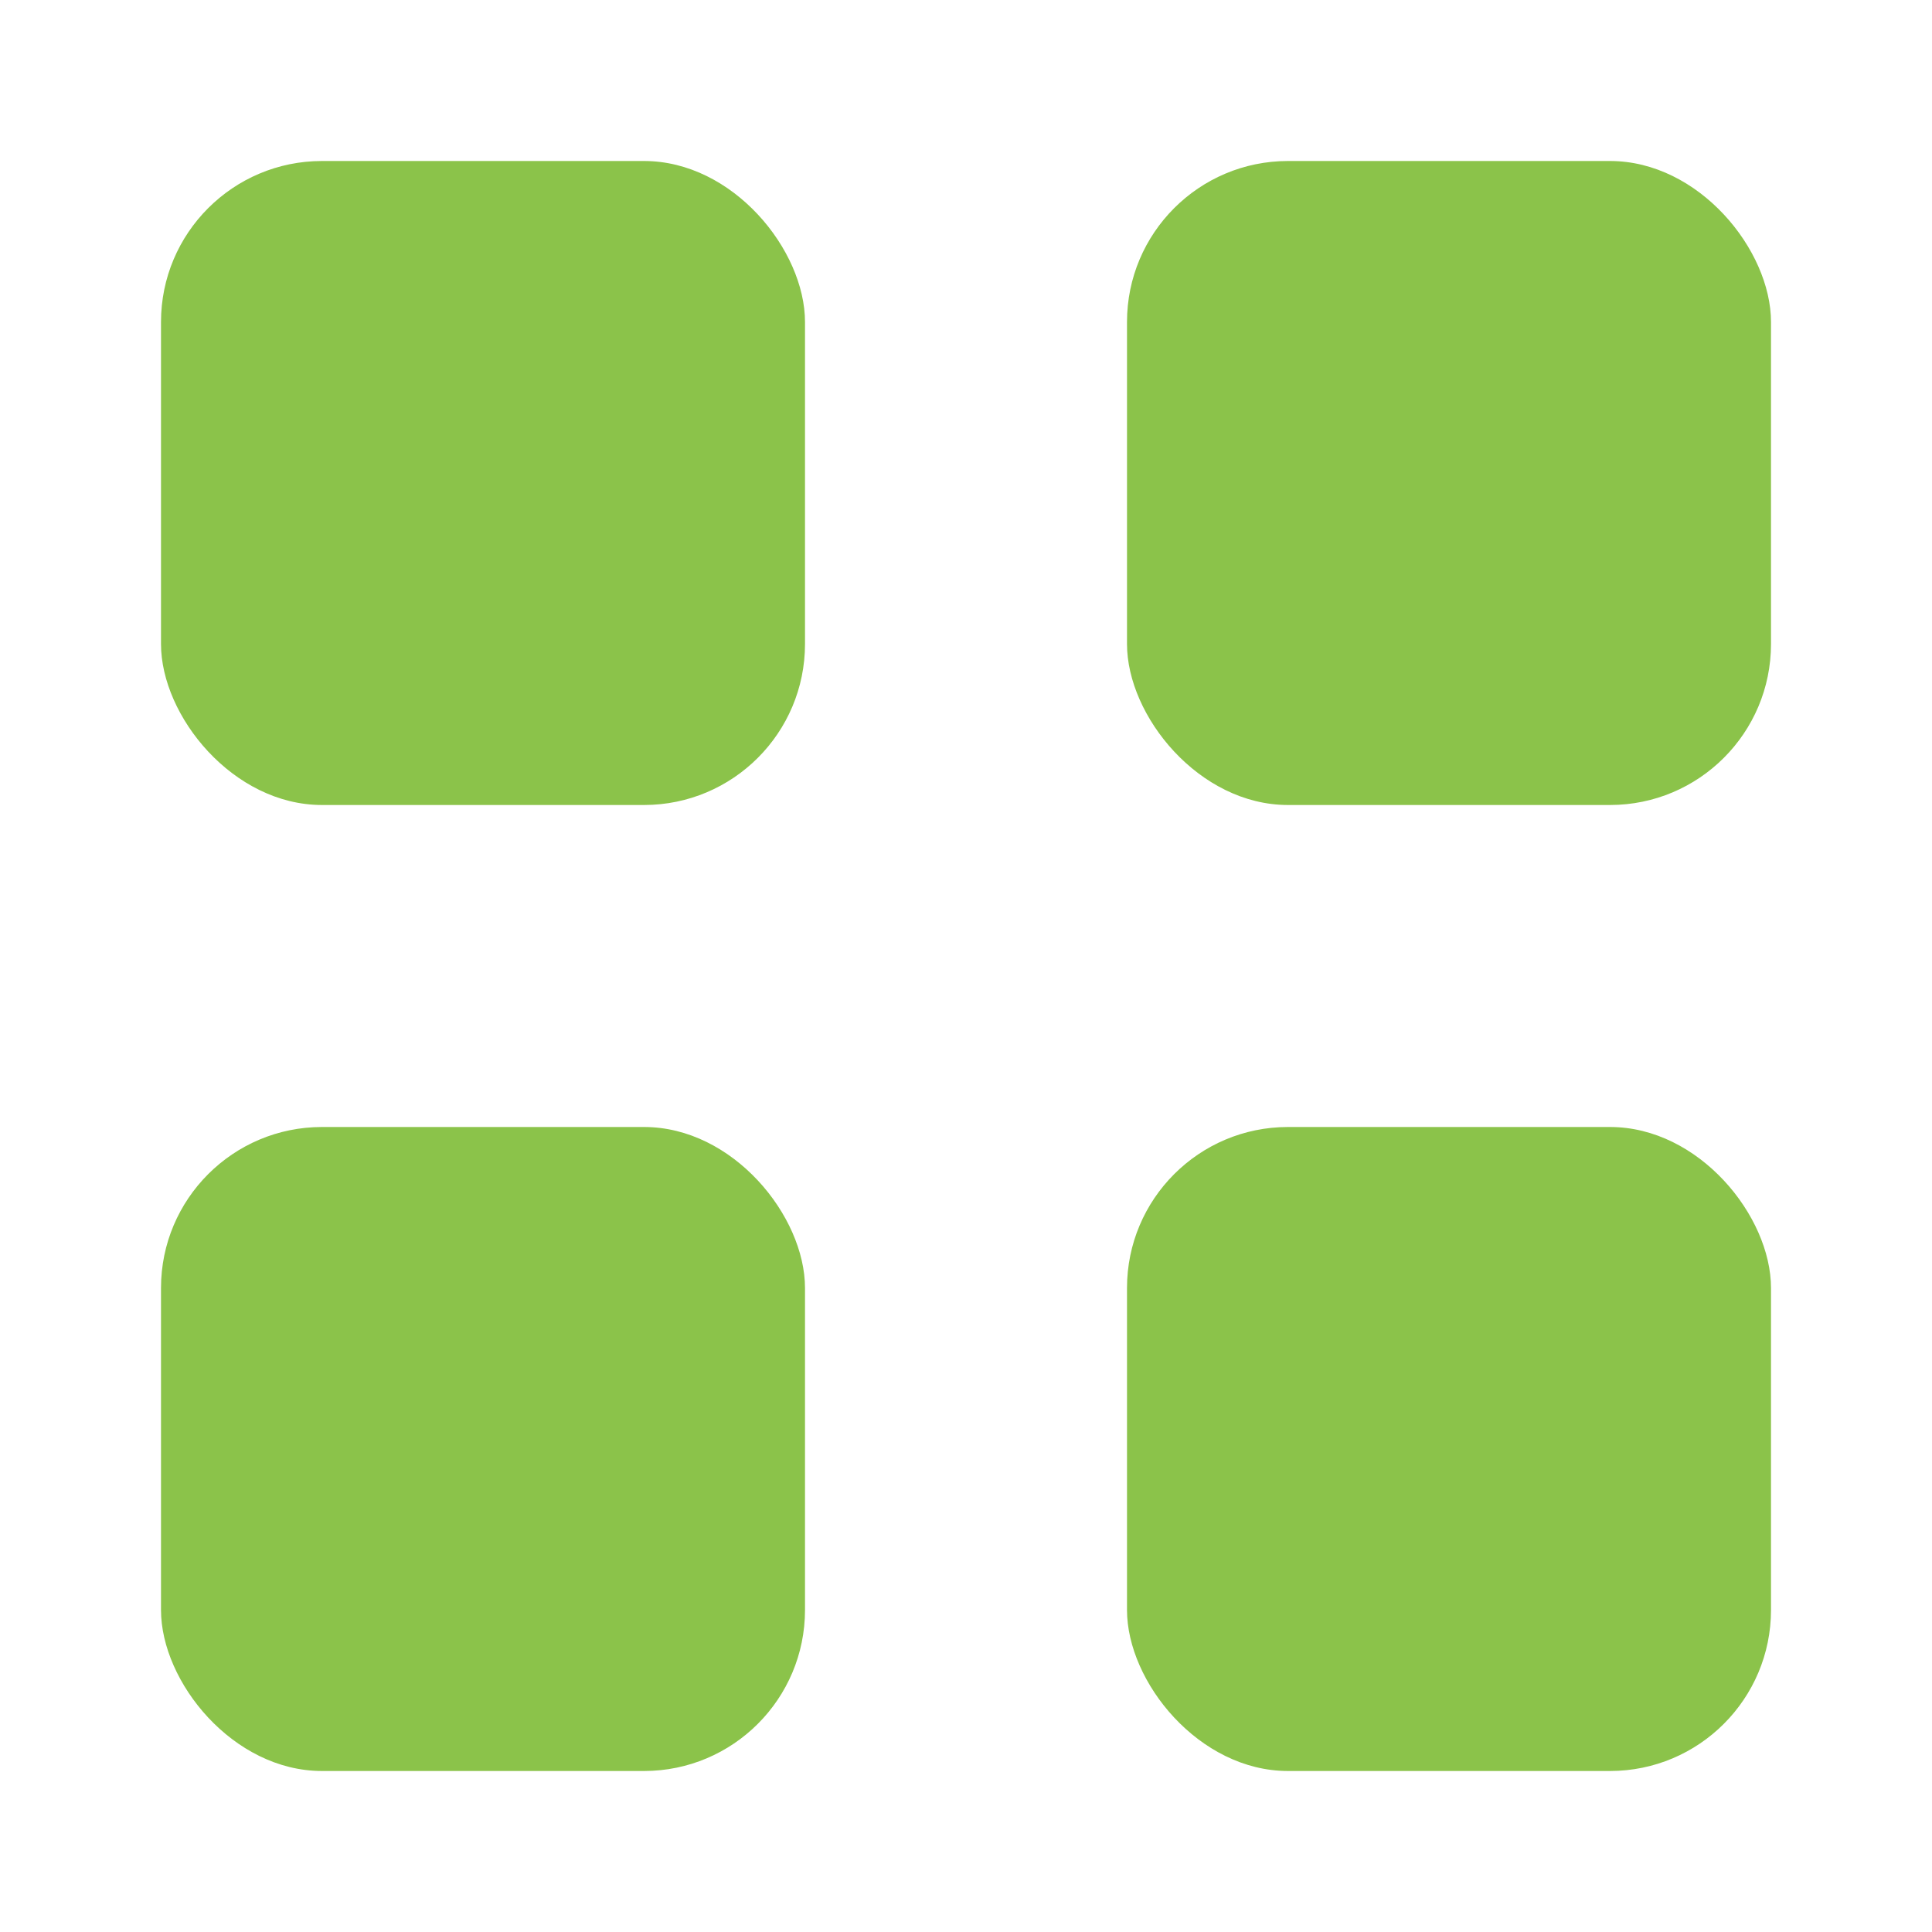 <svg width="24" height="24" viewBox="0 0 24 24" fill="none" xmlns="http://www.w3.org/2000/svg">
<rect x="14" y="2" width="8" height="8" rx="2" fill="#8bc34a"/>
<rect x="14" y="14" width="8" height="8" rx="2" fill="#8bc34a"/>
<rect x="2" y="14" width="8" height="8" rx="2" fill="#8bc34a"/>
<rect x="2" y="2" width="8" height="8" rx="2" fill="#8bc34a"/>
</svg>
